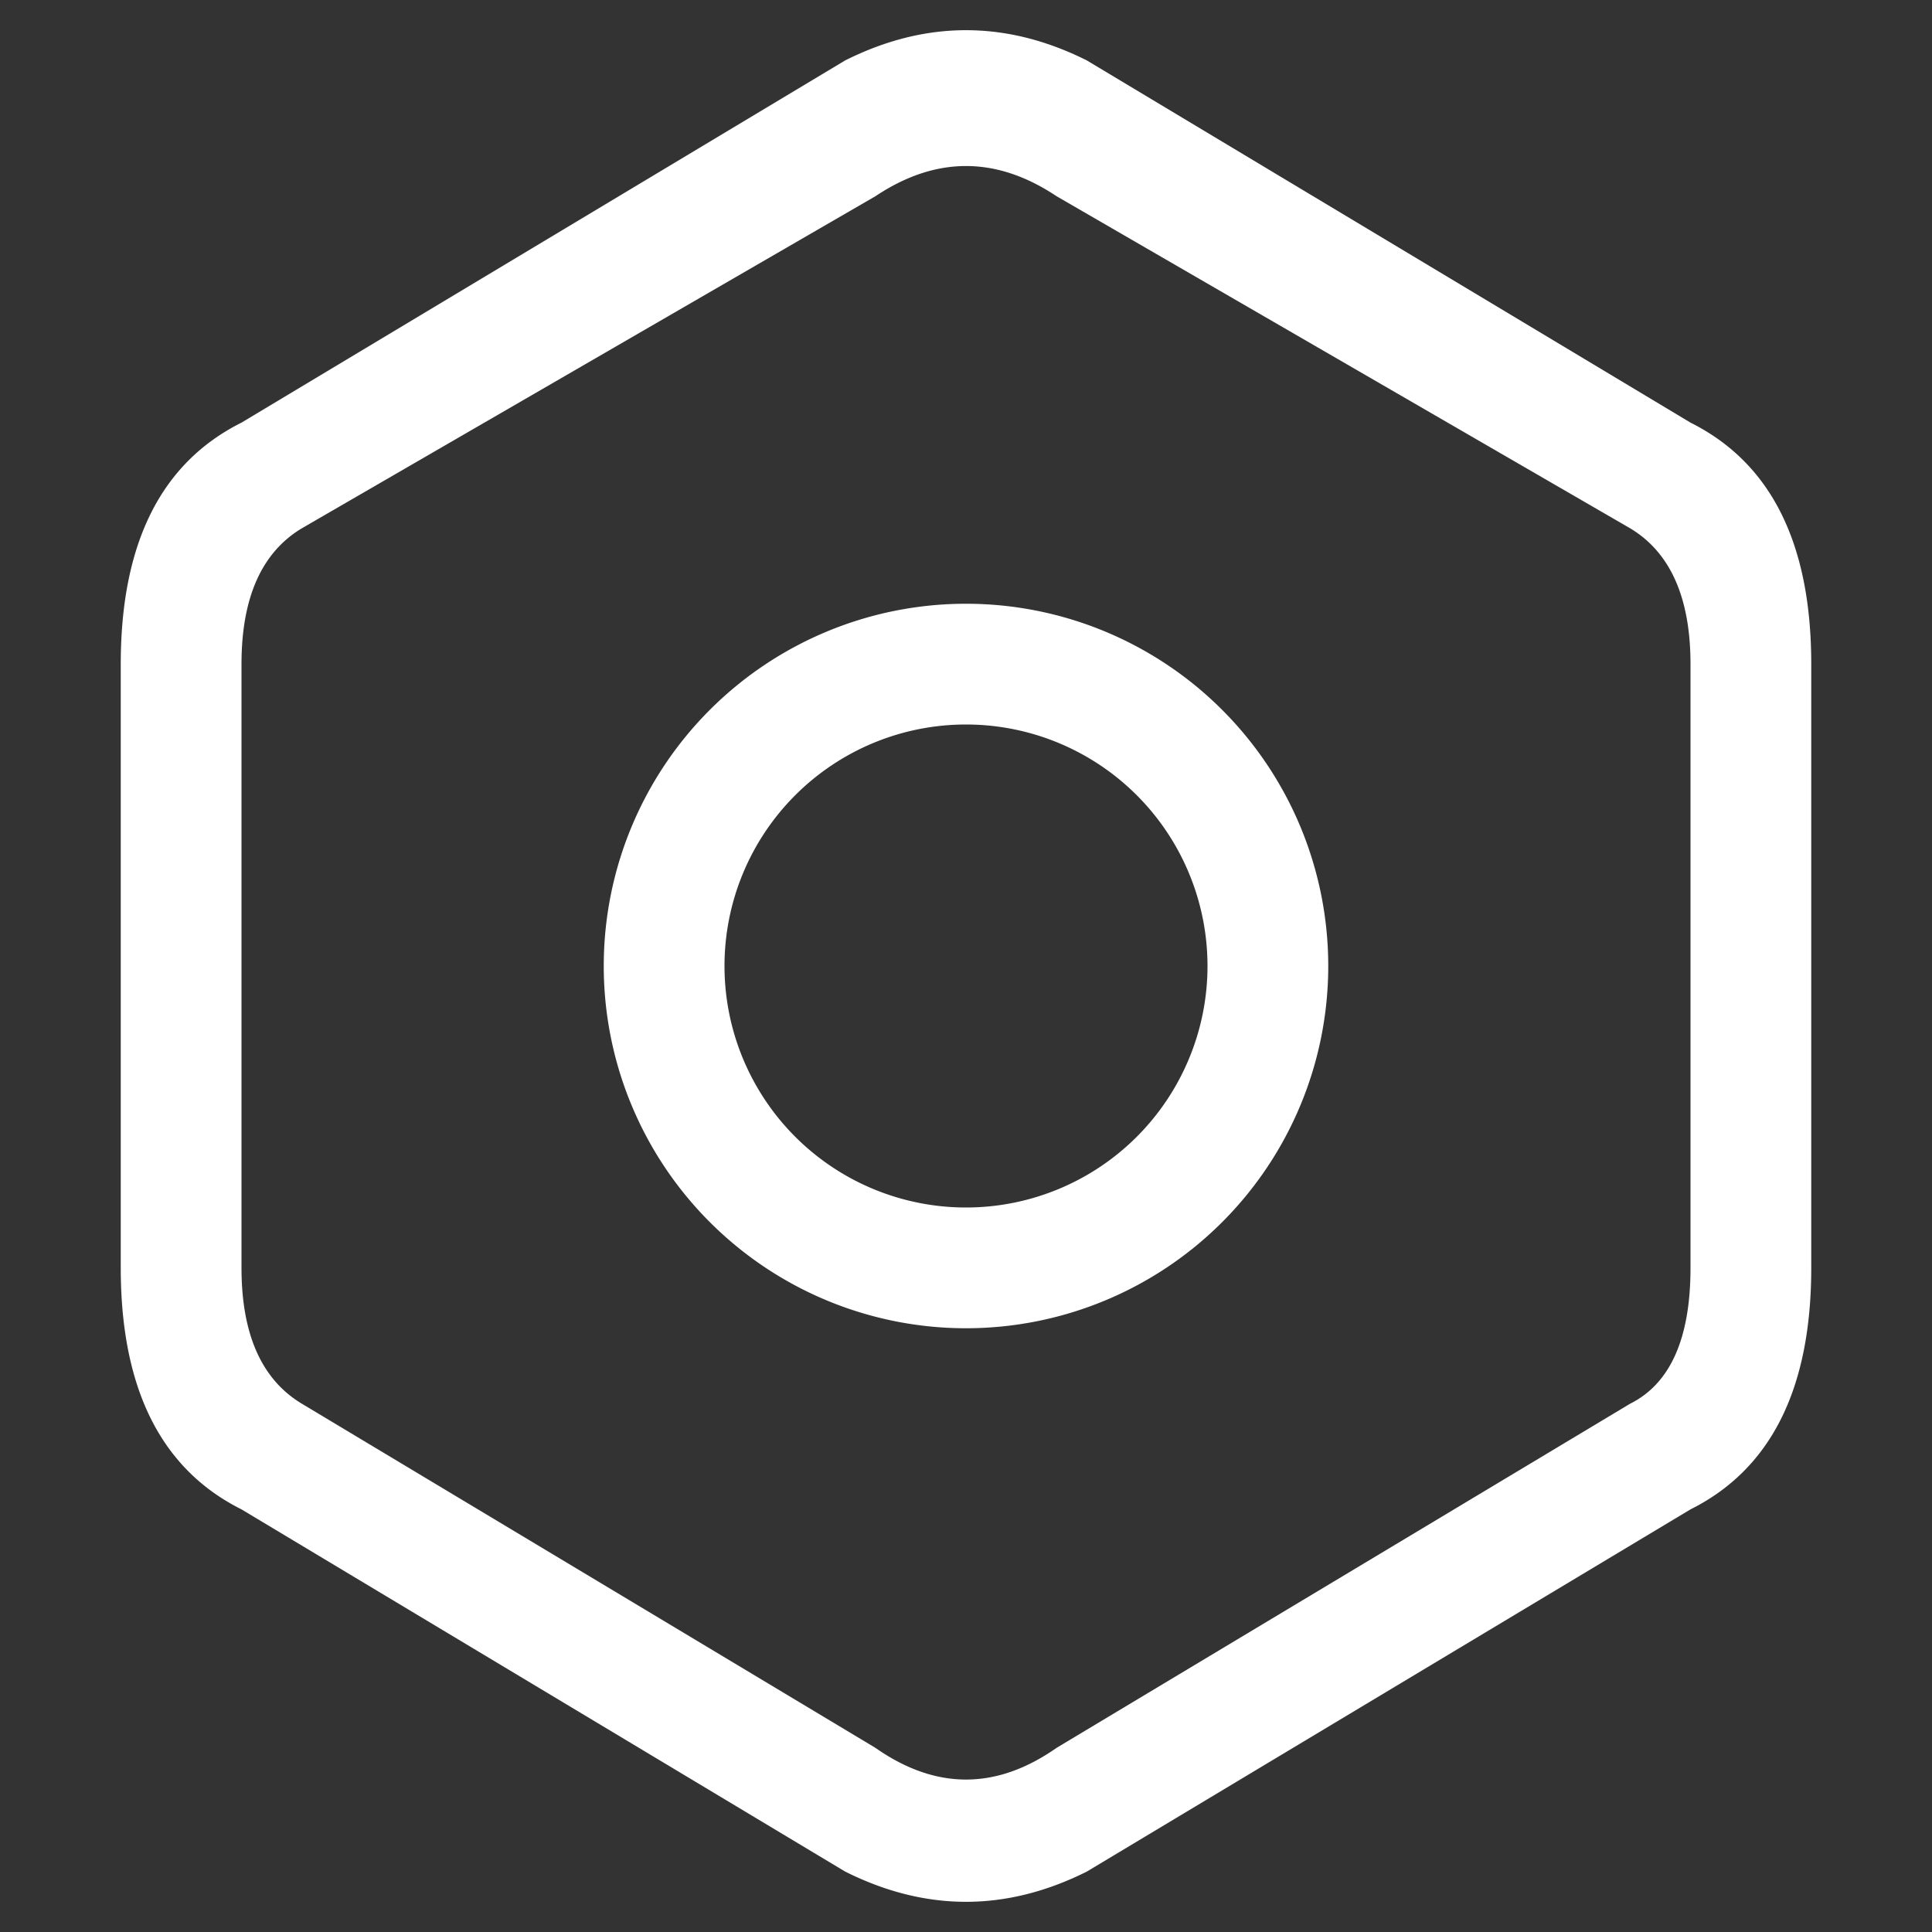 <svg viewBox="0 0 16 16" width="16" height="16" xmlns="http://www.w3.org/2000/svg" fill="#fff" fill-opacity="1">
  <rect x="0" y="0" width="16" height="16" fill="#333333" stroke="none"/>
  <path d="M9 .5Q8 0 7 .5L2 3.5Q1 4 1 5.5L1 10.5Q1 12 2 12.5L7 15.5Q8 16 9 15.5L14 12.5Q15 12 15 10.5L15 5.5Q15 4 14 3.5L9 .5M14 5.5 14 10.5Q14 11.375 13.5 11.625L8.75 14.475Q8 15 7.25 14.475L2.5 11.625Q2 11.325 2 10.5L2 5.5Q2 4.675 2.5 4.375L7.25 1.625Q8 1.125 8.75 1.625L13.5 4.375Q14 4.675 14 5.5M8 5A1 1 0 008 11 1 1 0 008 5M8 6A1 1 0 018 10 1 1 0 018 6"></path>
</svg>
